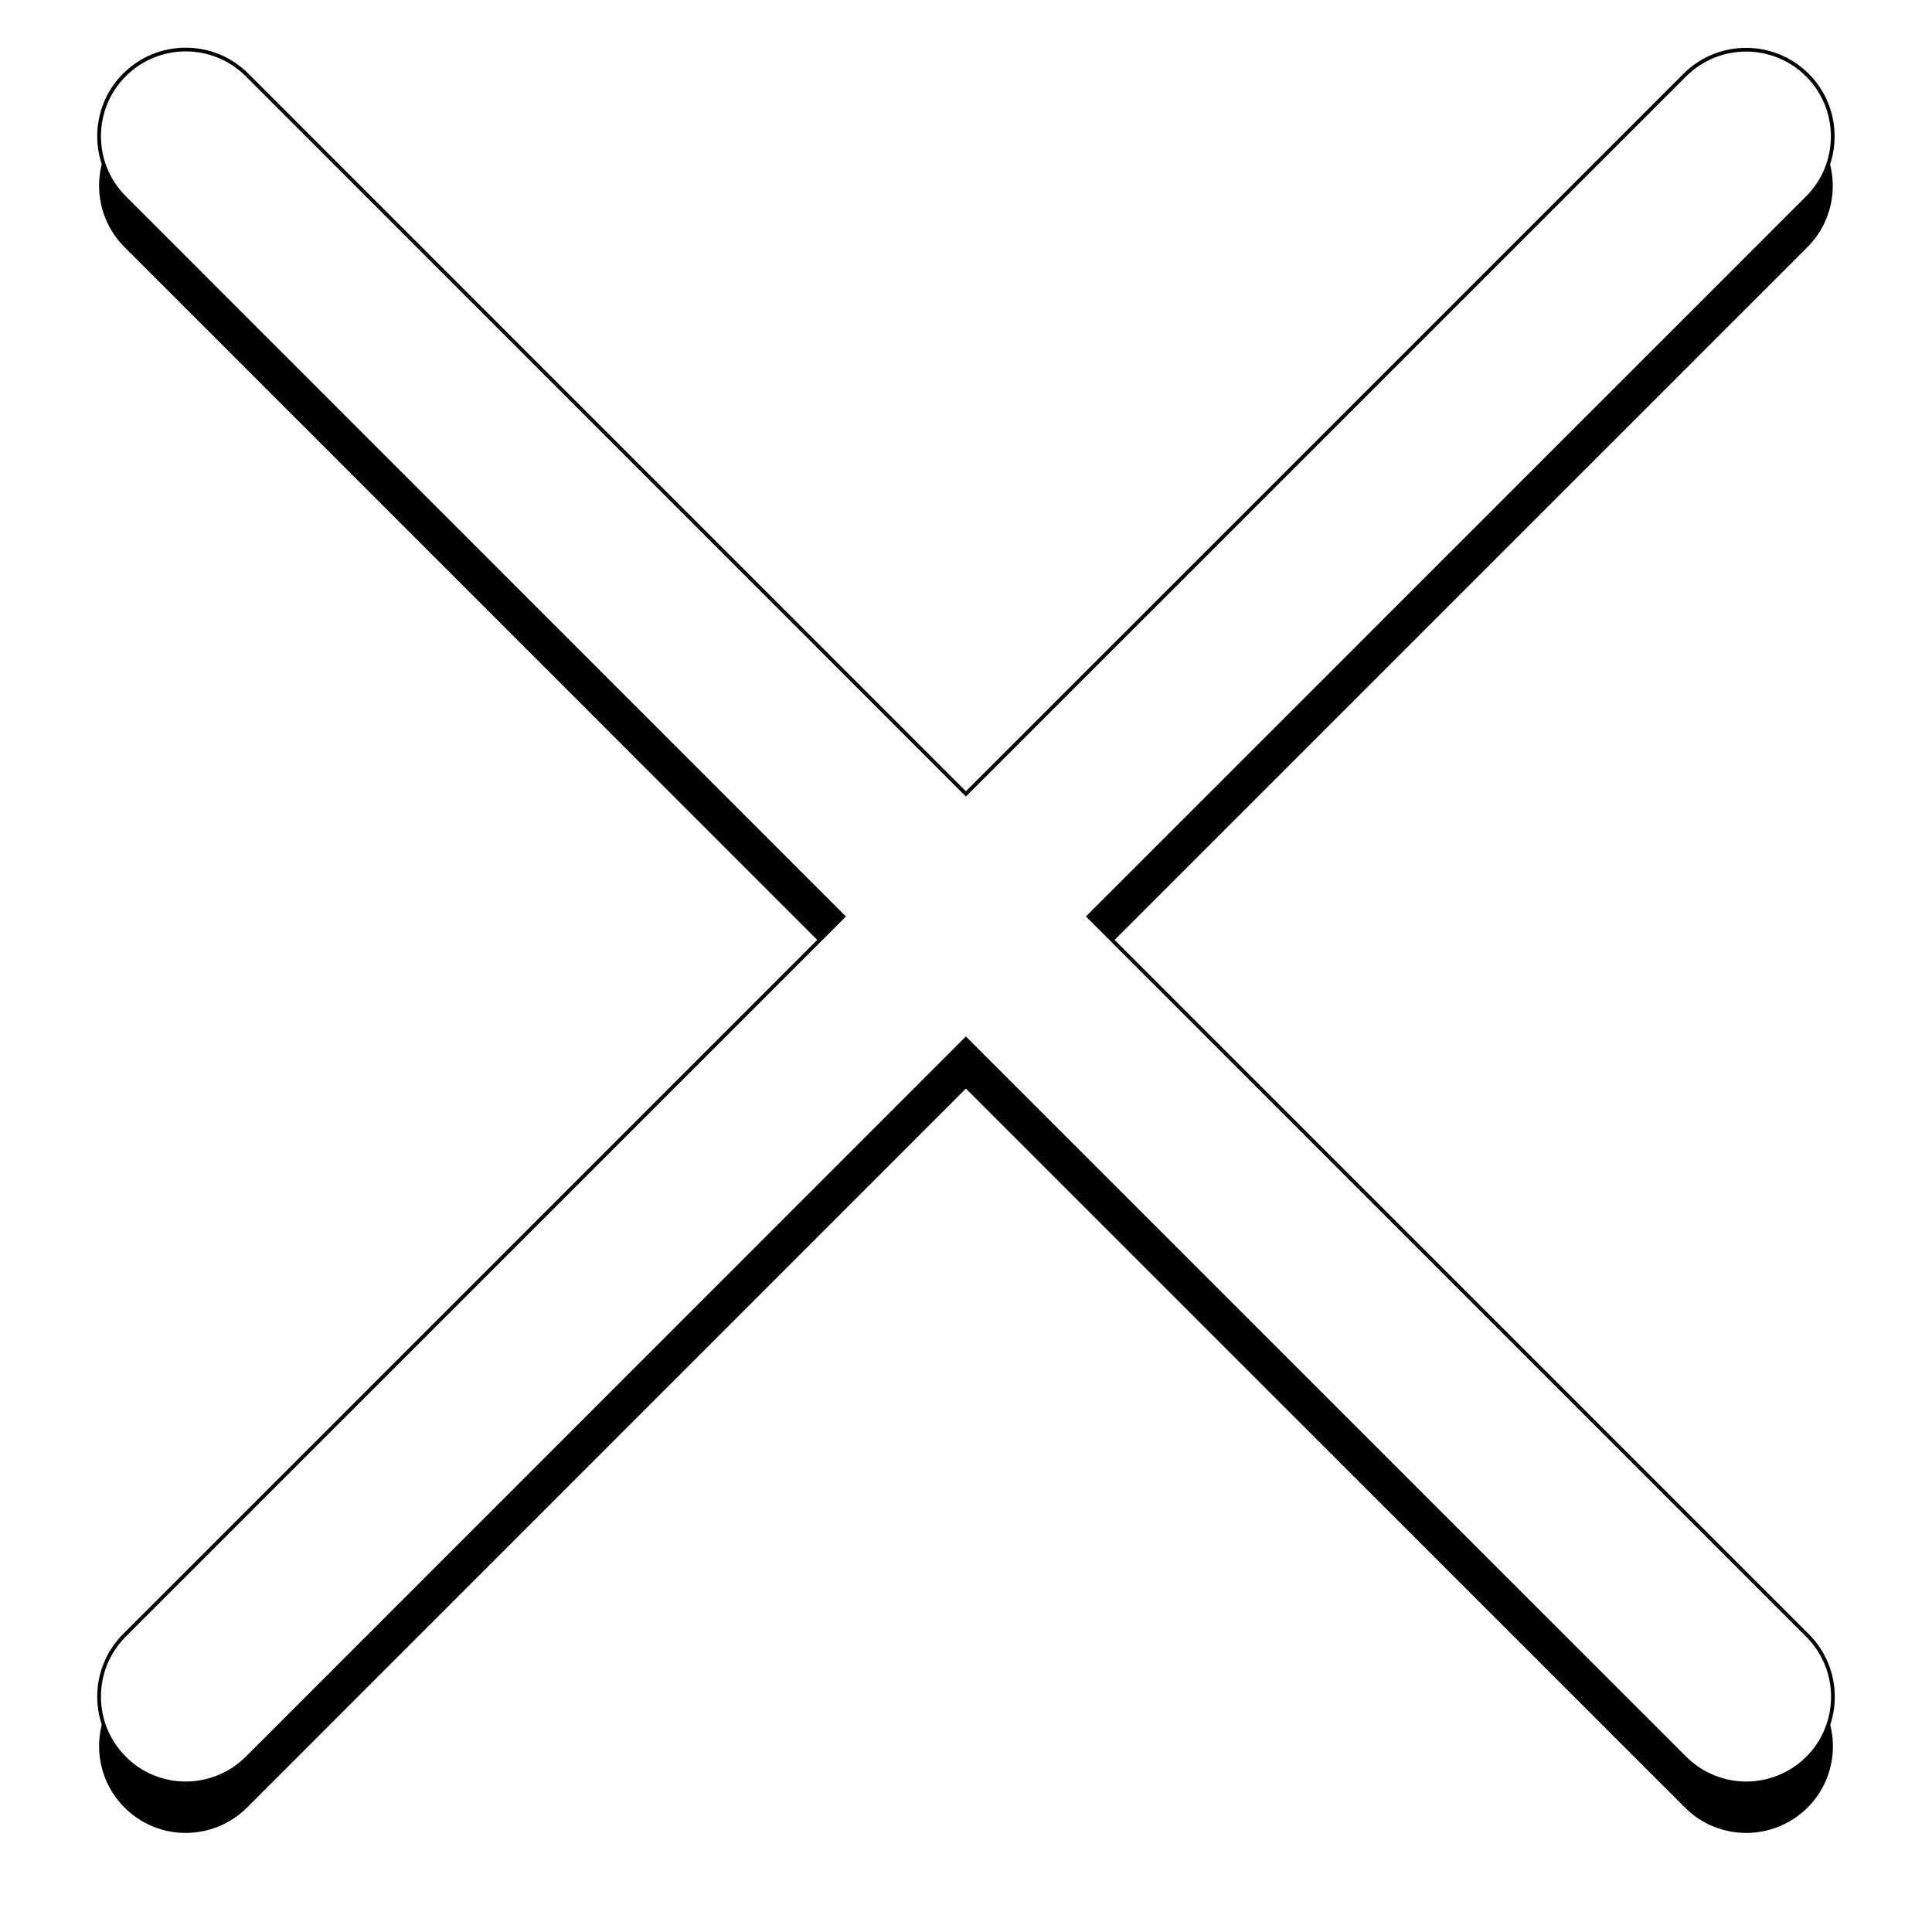 <?xml version="1.0" encoding="UTF-8"?>
<svg width="78px" height="78px" viewBox="0 0 78 78" version="1.1" xmlns="http://www.w3.org/2000/svg" xmlns:xlink="http://www.w3.org/1999/xlink">
    <title>close</title>
    <defs>
        <path d="M39.946,231.001 L68.969,201.98 C70.334,200.615 70.334,198.396 68.969,197.031 C67.604,195.666 65.385,195.666 64.02,197.031 L34.996,226.052 L5.973,197.024 C4.608,195.659 2.389,195.659 1.024,197.024 C-0.341,198.389 -0.341,200.608 1.024,201.973 L30.047,231.001 L1.024,260.022 C-0.341,261.387 -0.341,263.606 1.024,264.971 C1.703,265.657 2.599,266 3.495,266 C4.391,266 5.287,265.657 5.973,264.978 L34.996,235.95 L64.02,264.971 C64.706,265.657 65.602,266 66.498,266 C67.394,266 68.29,265.657 68.976,264.978 C70.341,263.613 70.341,261.394 68.976,260.029 L39.946,231.001 Z" id="path-1"></path>
        <filter x="-10.1%" y="-7.3%" width="120.2%" height="120.2%" filterUnits="objectBoundingBox" id="filter-2">
            <feMorphology radius="0.075" operator="dilate" in="SourceAlpha" result="shadowSpreadOuter1"></feMorphology>
            <feOffset dx="0" dy="2" in="shadowSpreadOuter1" result="shadowOffsetOuter1"></feOffset>
            <feGaussianBlur stdDeviation="2" in="shadowOffsetOuter1" result="shadowBlurOuter1"></feGaussianBlur>
            <feComposite in="shadowBlurOuter1" in2="SourceAlpha" operator="out" result="shadowBlurOuter1"></feComposite>
            <feColorMatrix values="0 0 0 0 0   0 0 0 0 0   0 0 0 0 0  0 0 0 0.5 0" type="matrix" in="shadowBlurOuter1"></feColorMatrix>
        </filter>
    </defs>
    <g id="Magic-Sky-UI-v2" stroke="none" stroke-width="1" fill="none" fill-rule="evenodd">
        <g id="Sky-Selection" transform="translate(4, -194)" fill-rule="nonzero">
            <g id="sky-selection-Artists">
                <g id="close">
                    <use fill="black" fill-opacity="1" filter="url(#filter-2)" xlink:href="#path-1"></use>
                    <use stroke="#000000" stroke-width="0.15" fill="#FFFFFF" xlink:href="#path-1"></use>
                </g>
            </g>
        </g>
    </g>
</svg>